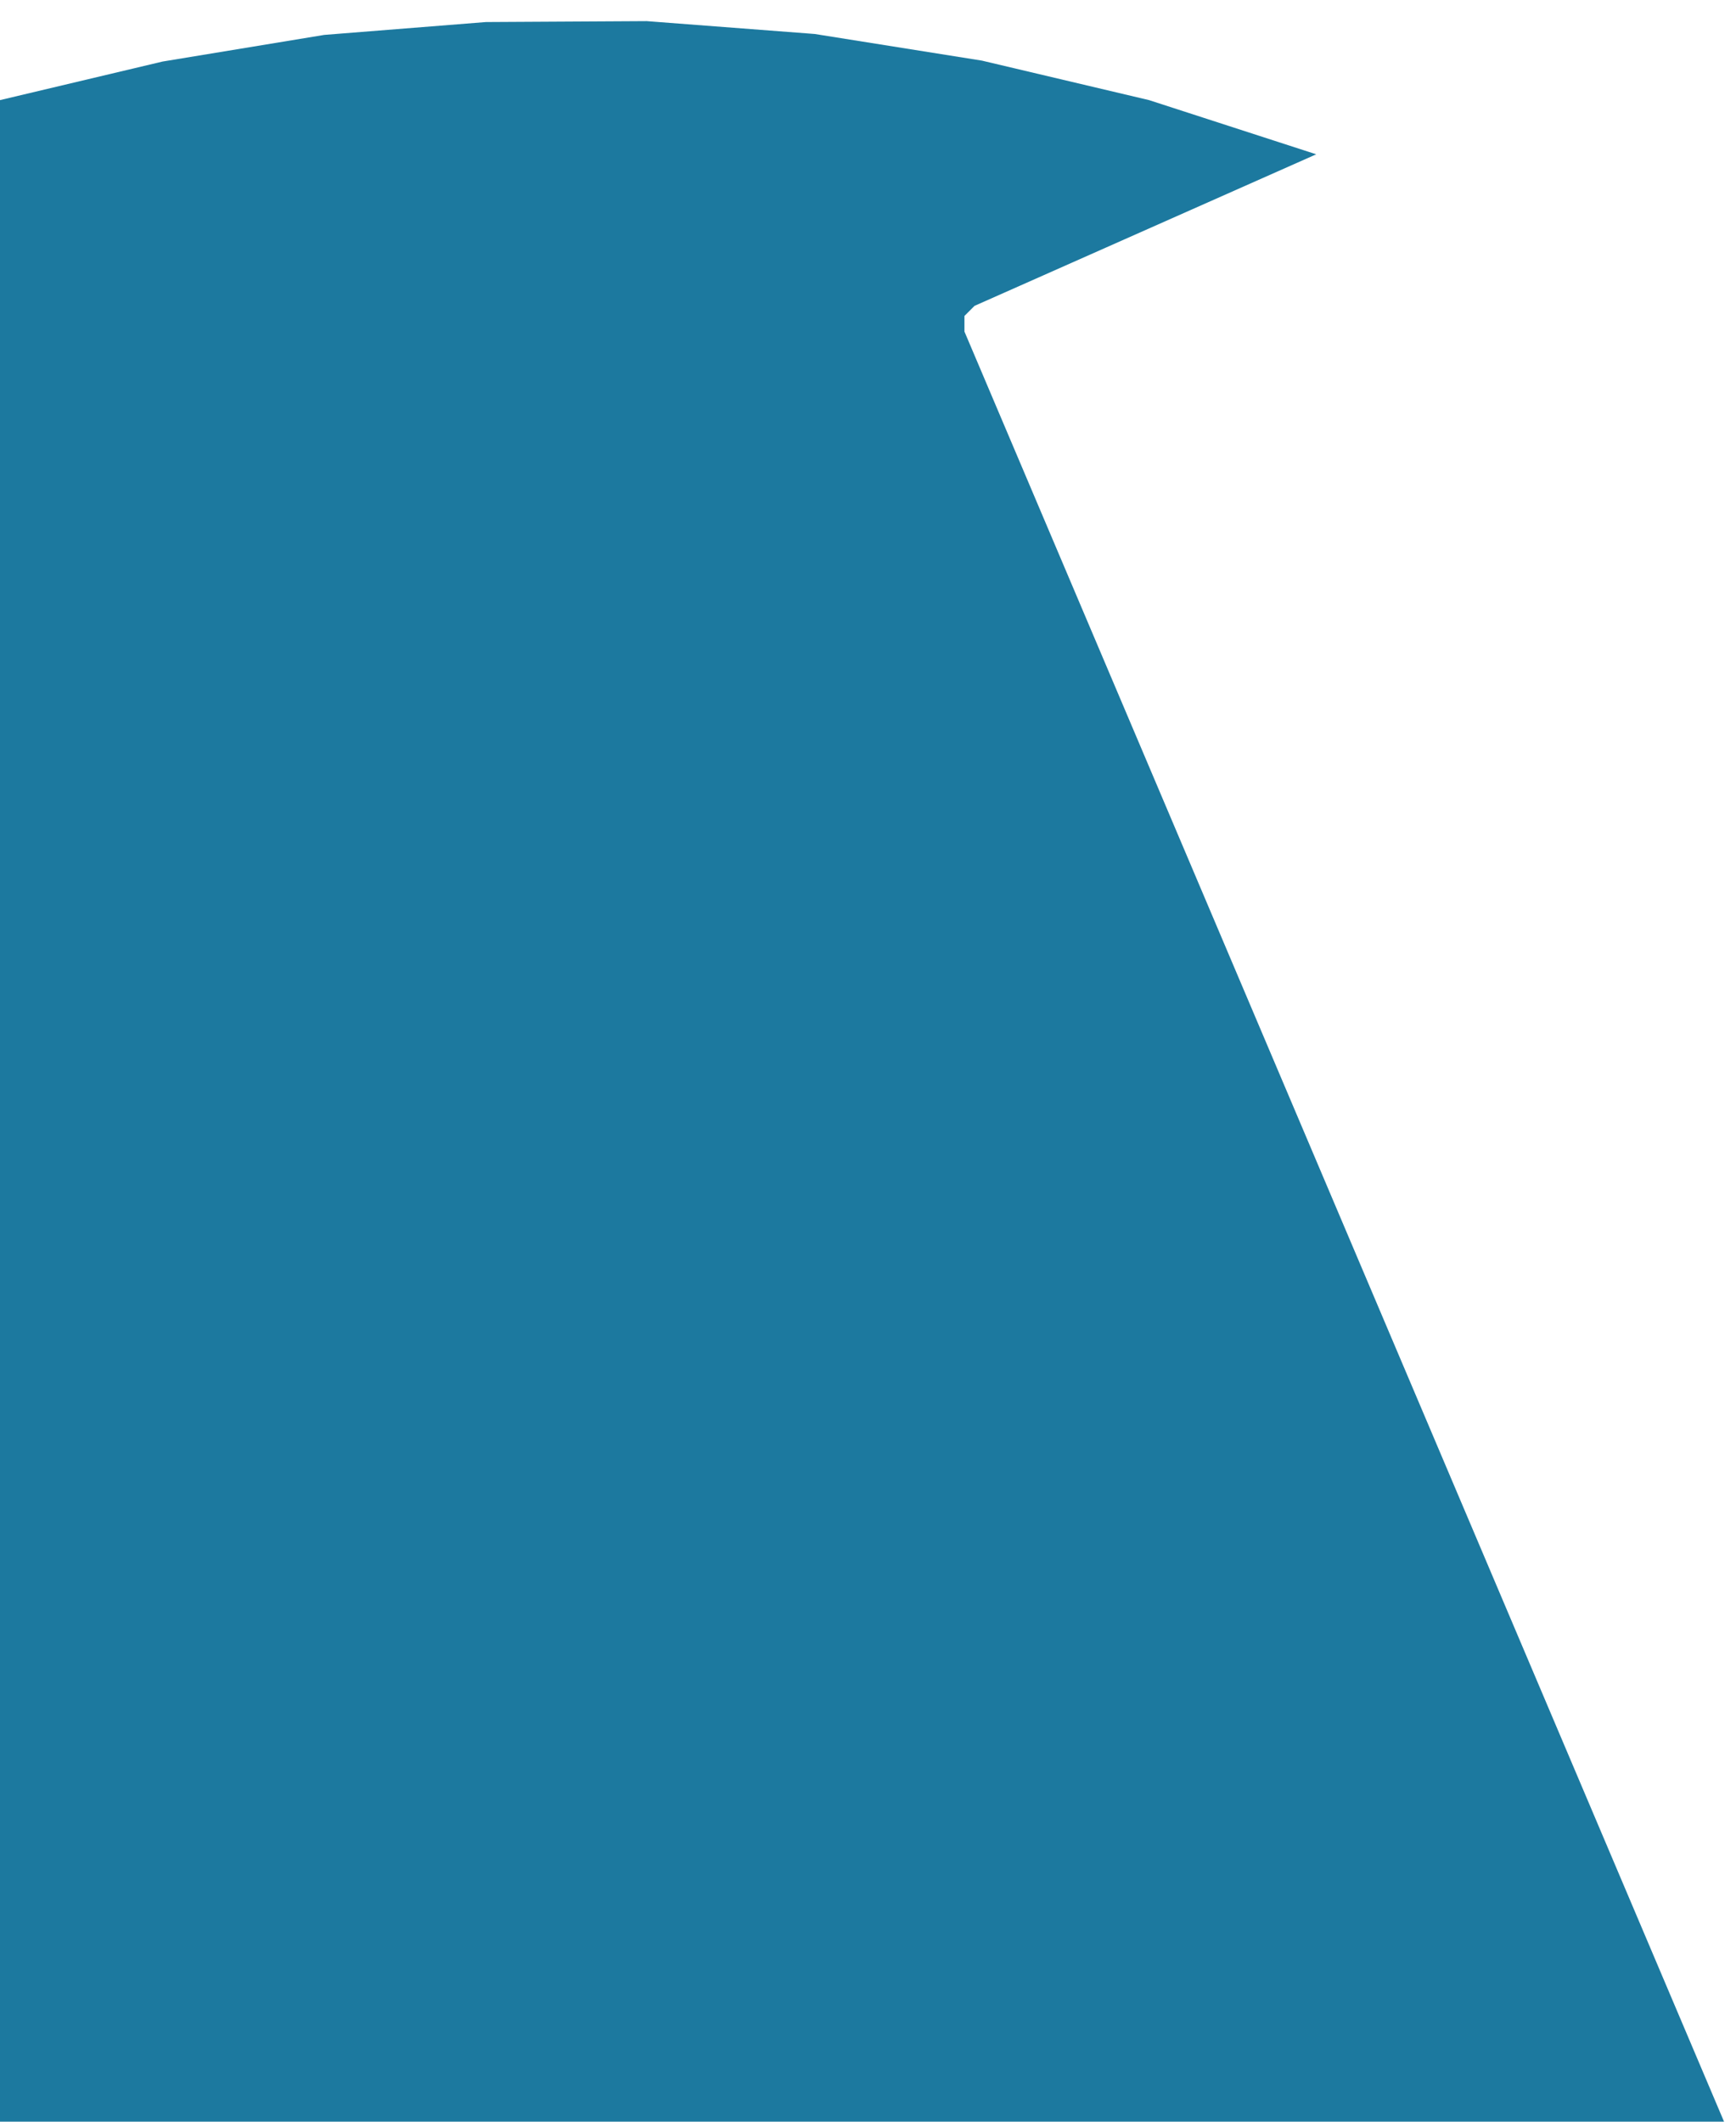 <svg version="1.2" xmlns="http://www.w3.org/2000/svg" viewBox="0 0 189 231" width="189" height="231"><style>.a{fill:#1c799f}</style><path class="a" d="m143.3 16.8l-37.2 16.5-1.1 1.1v1.7l82.7 194.9h-187.7v-220.1l17.7-4.2 17.6-2.9 17.6-1.4 17.5-0.1 18.3 1.4 18.2 2.9 18.2 4.3z"/></svg>